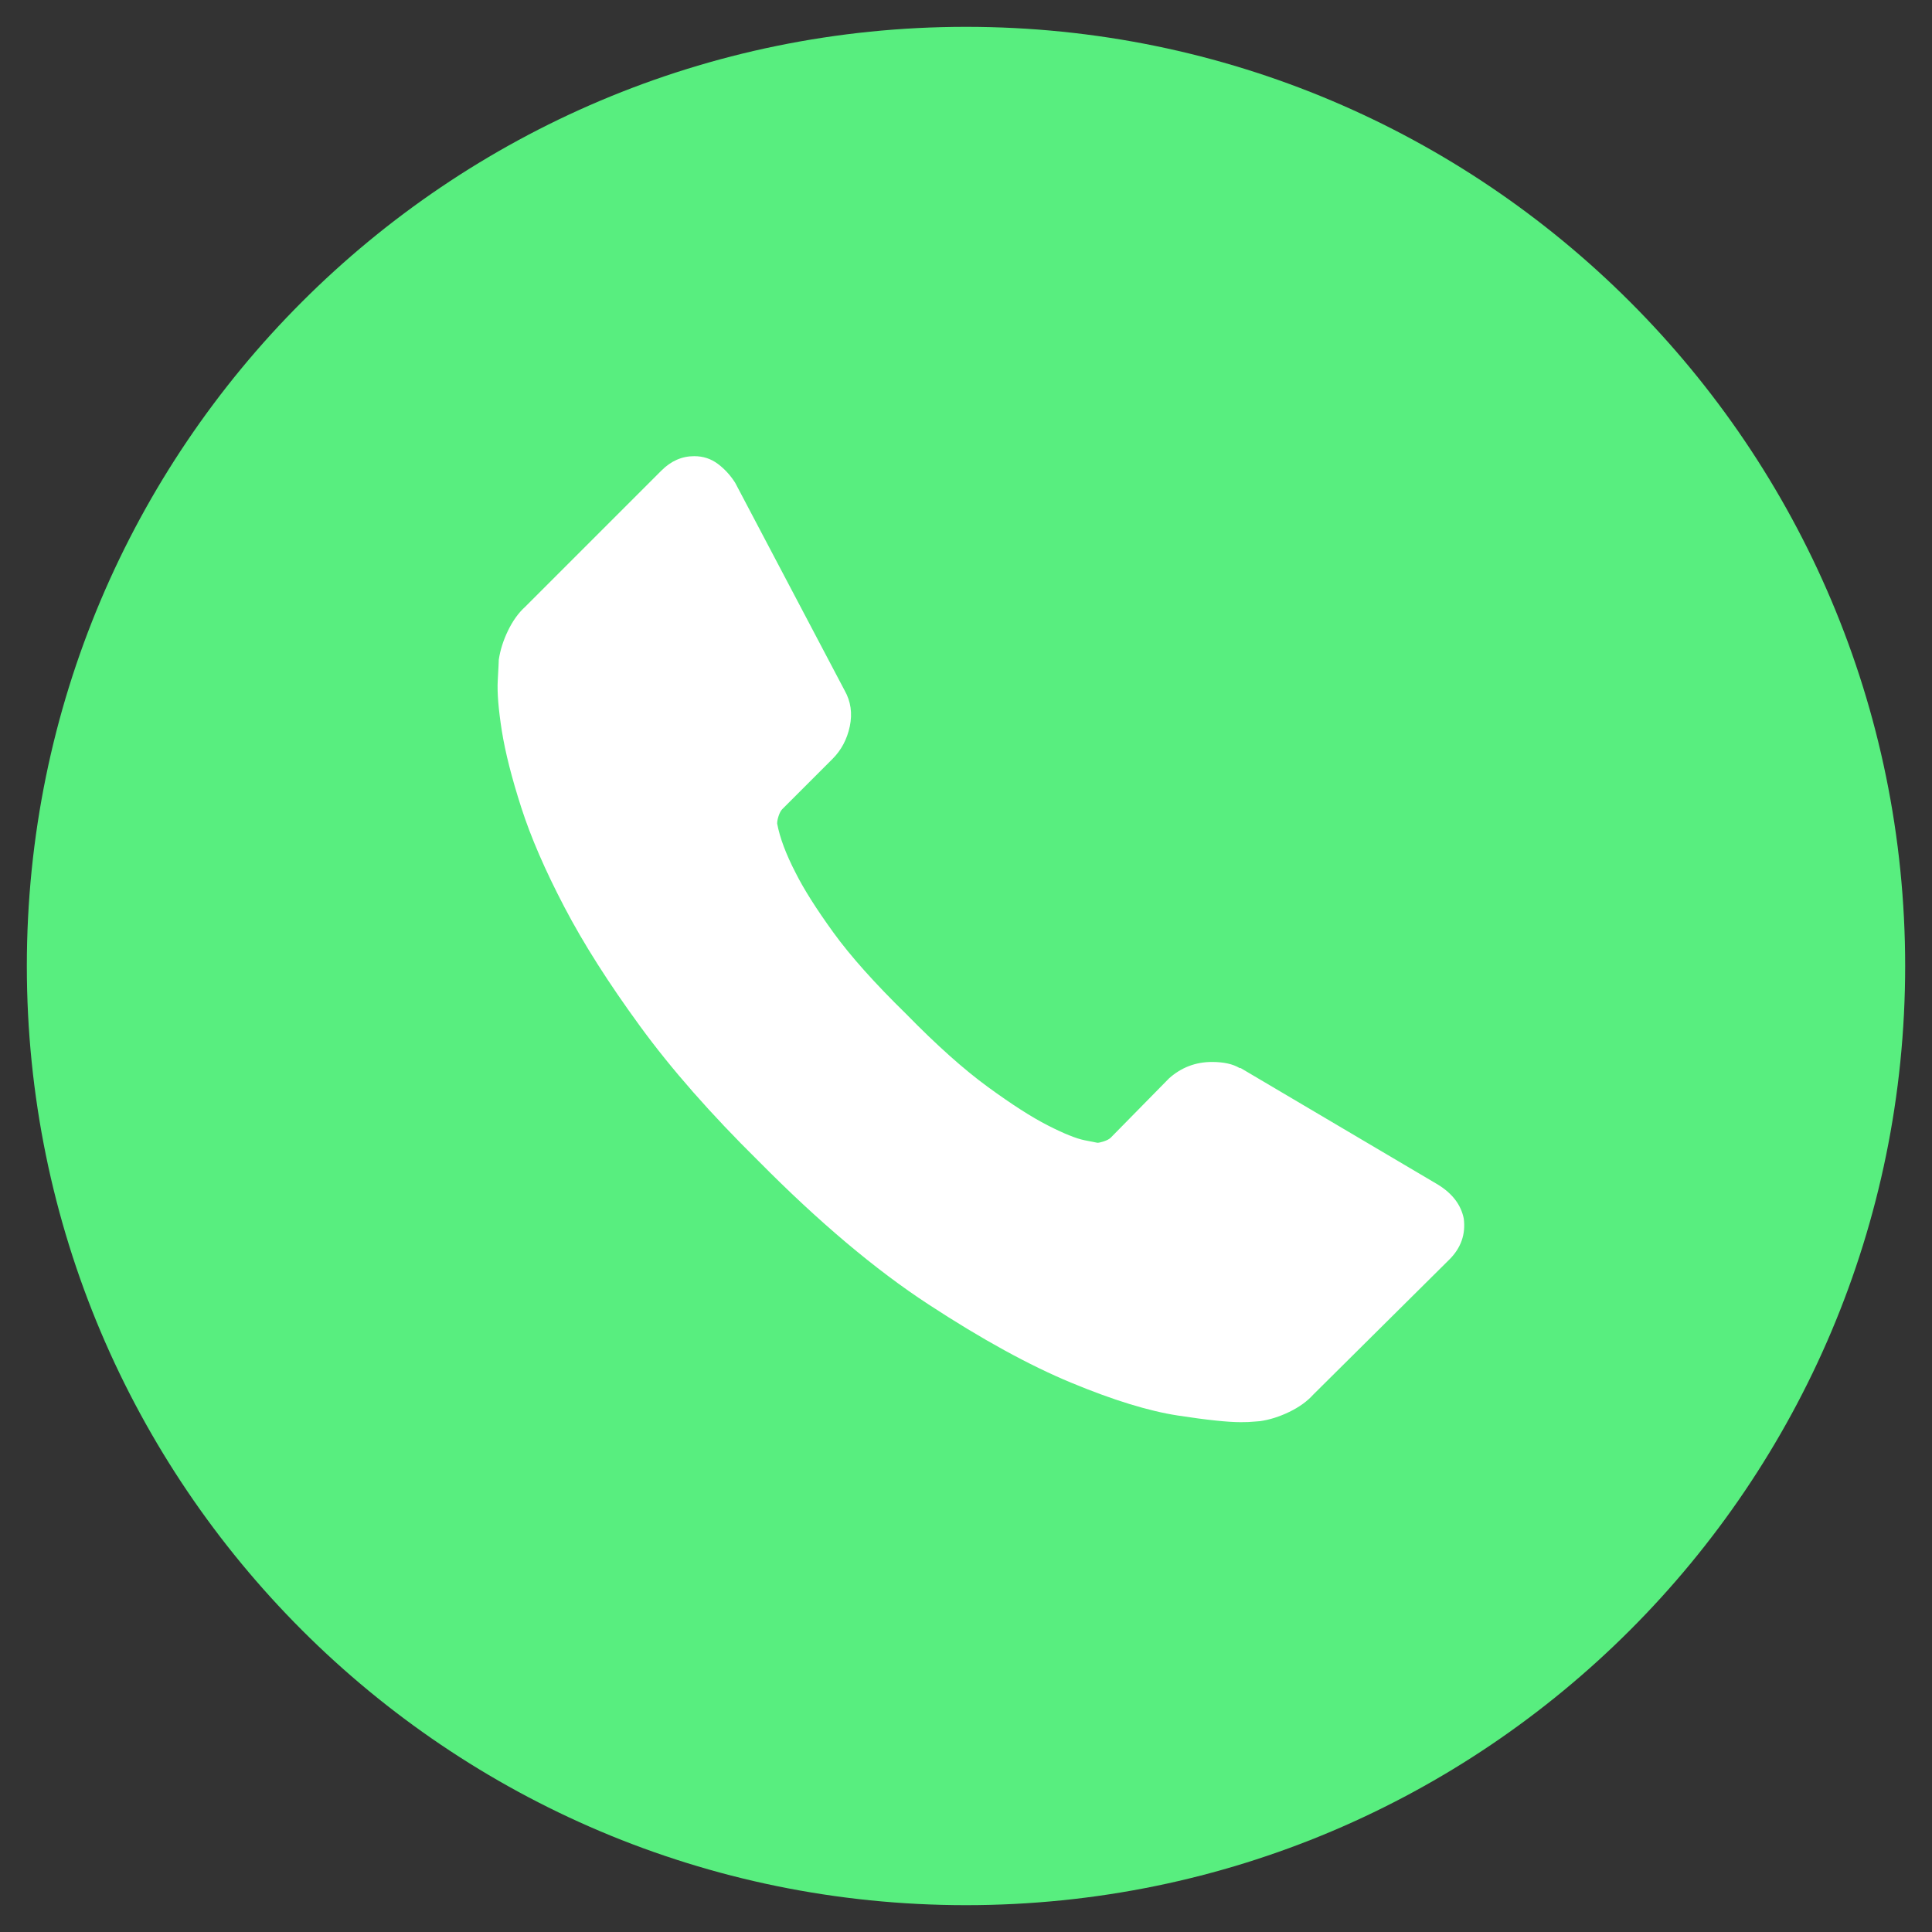 <svg width="36" height="36" viewBox="0 0 36 36" fill="none" xmlns="http://www.w3.org/2000/svg">
<rect x="0" y="0" width="36" height="36" fill="#333333" stroke="none"/>
<path fill-rule="evenodd" clip-rule="evenodd" d="M18 35.5C27.665 35.5 35.5 27.665 35.5 18C35.5 8.335 27.665 0.5 18 0.5C8.335 0.5 0.5 8.335 0.5 18C0.5 27.665 8.335 35.5 18 35.5Z" fill="#58EE7F"/>
<path fill-rule="evenodd" clip-rule="evenodd" d="M27.275 22.706C27.313 22.998 27.224 23.252 27.008 23.468L24.472 25.985C24.358 26.112 24.208 26.22 24.024 26.309C23.84 26.398 23.659 26.455 23.481 26.481C23.468 26.481 23.43 26.484 23.366 26.49C23.303 26.497 23.22 26.5 23.118 26.5C22.877 26.5 22.486 26.459 21.946 26.376C21.405 26.293 20.744 26.09 19.963 25.766C19.181 25.442 18.294 24.955 17.303 24.307C16.311 23.659 15.256 22.769 14.137 21.638C13.248 20.761 12.51 19.922 11.926 19.121C11.341 18.32 10.87 17.579 10.515 16.899C10.159 16.219 9.892 15.603 9.714 15.05C9.536 14.497 9.415 14.02 9.351 13.62C9.288 13.219 9.262 12.905 9.275 12.676C9.288 12.447 9.294 12.32 9.294 12.294C9.32 12.117 9.377 11.935 9.466 11.751C9.555 11.567 9.663 11.417 9.79 11.303L12.326 8.767C12.504 8.589 12.707 8.5 12.936 8.5C13.101 8.5 13.248 8.548 13.375 8.643C13.502 8.738 13.61 8.856 13.699 8.996L15.739 12.867C15.854 13.07 15.885 13.292 15.835 13.534C15.784 13.775 15.676 13.979 15.51 14.144L14.576 15.078C14.551 15.104 14.528 15.145 14.509 15.202C14.49 15.259 14.481 15.307 14.481 15.345C14.531 15.612 14.646 15.917 14.824 16.261C14.976 16.566 15.212 16.938 15.529 17.376C15.847 17.815 16.298 18.32 16.883 18.892C17.455 19.477 17.964 19.931 18.409 20.255C18.853 20.579 19.225 20.818 19.524 20.97C19.823 21.123 20.052 21.215 20.21 21.247L20.449 21.294C20.474 21.294 20.516 21.285 20.573 21.266C20.63 21.247 20.671 21.224 20.697 21.199L21.784 20.093C22.012 19.89 22.279 19.788 22.584 19.788C22.801 19.788 22.972 19.826 23.099 19.902H23.118L26.798 22.076C27.065 22.242 27.224 22.451 27.275 22.706Z" fill="white"/>
</svg>
